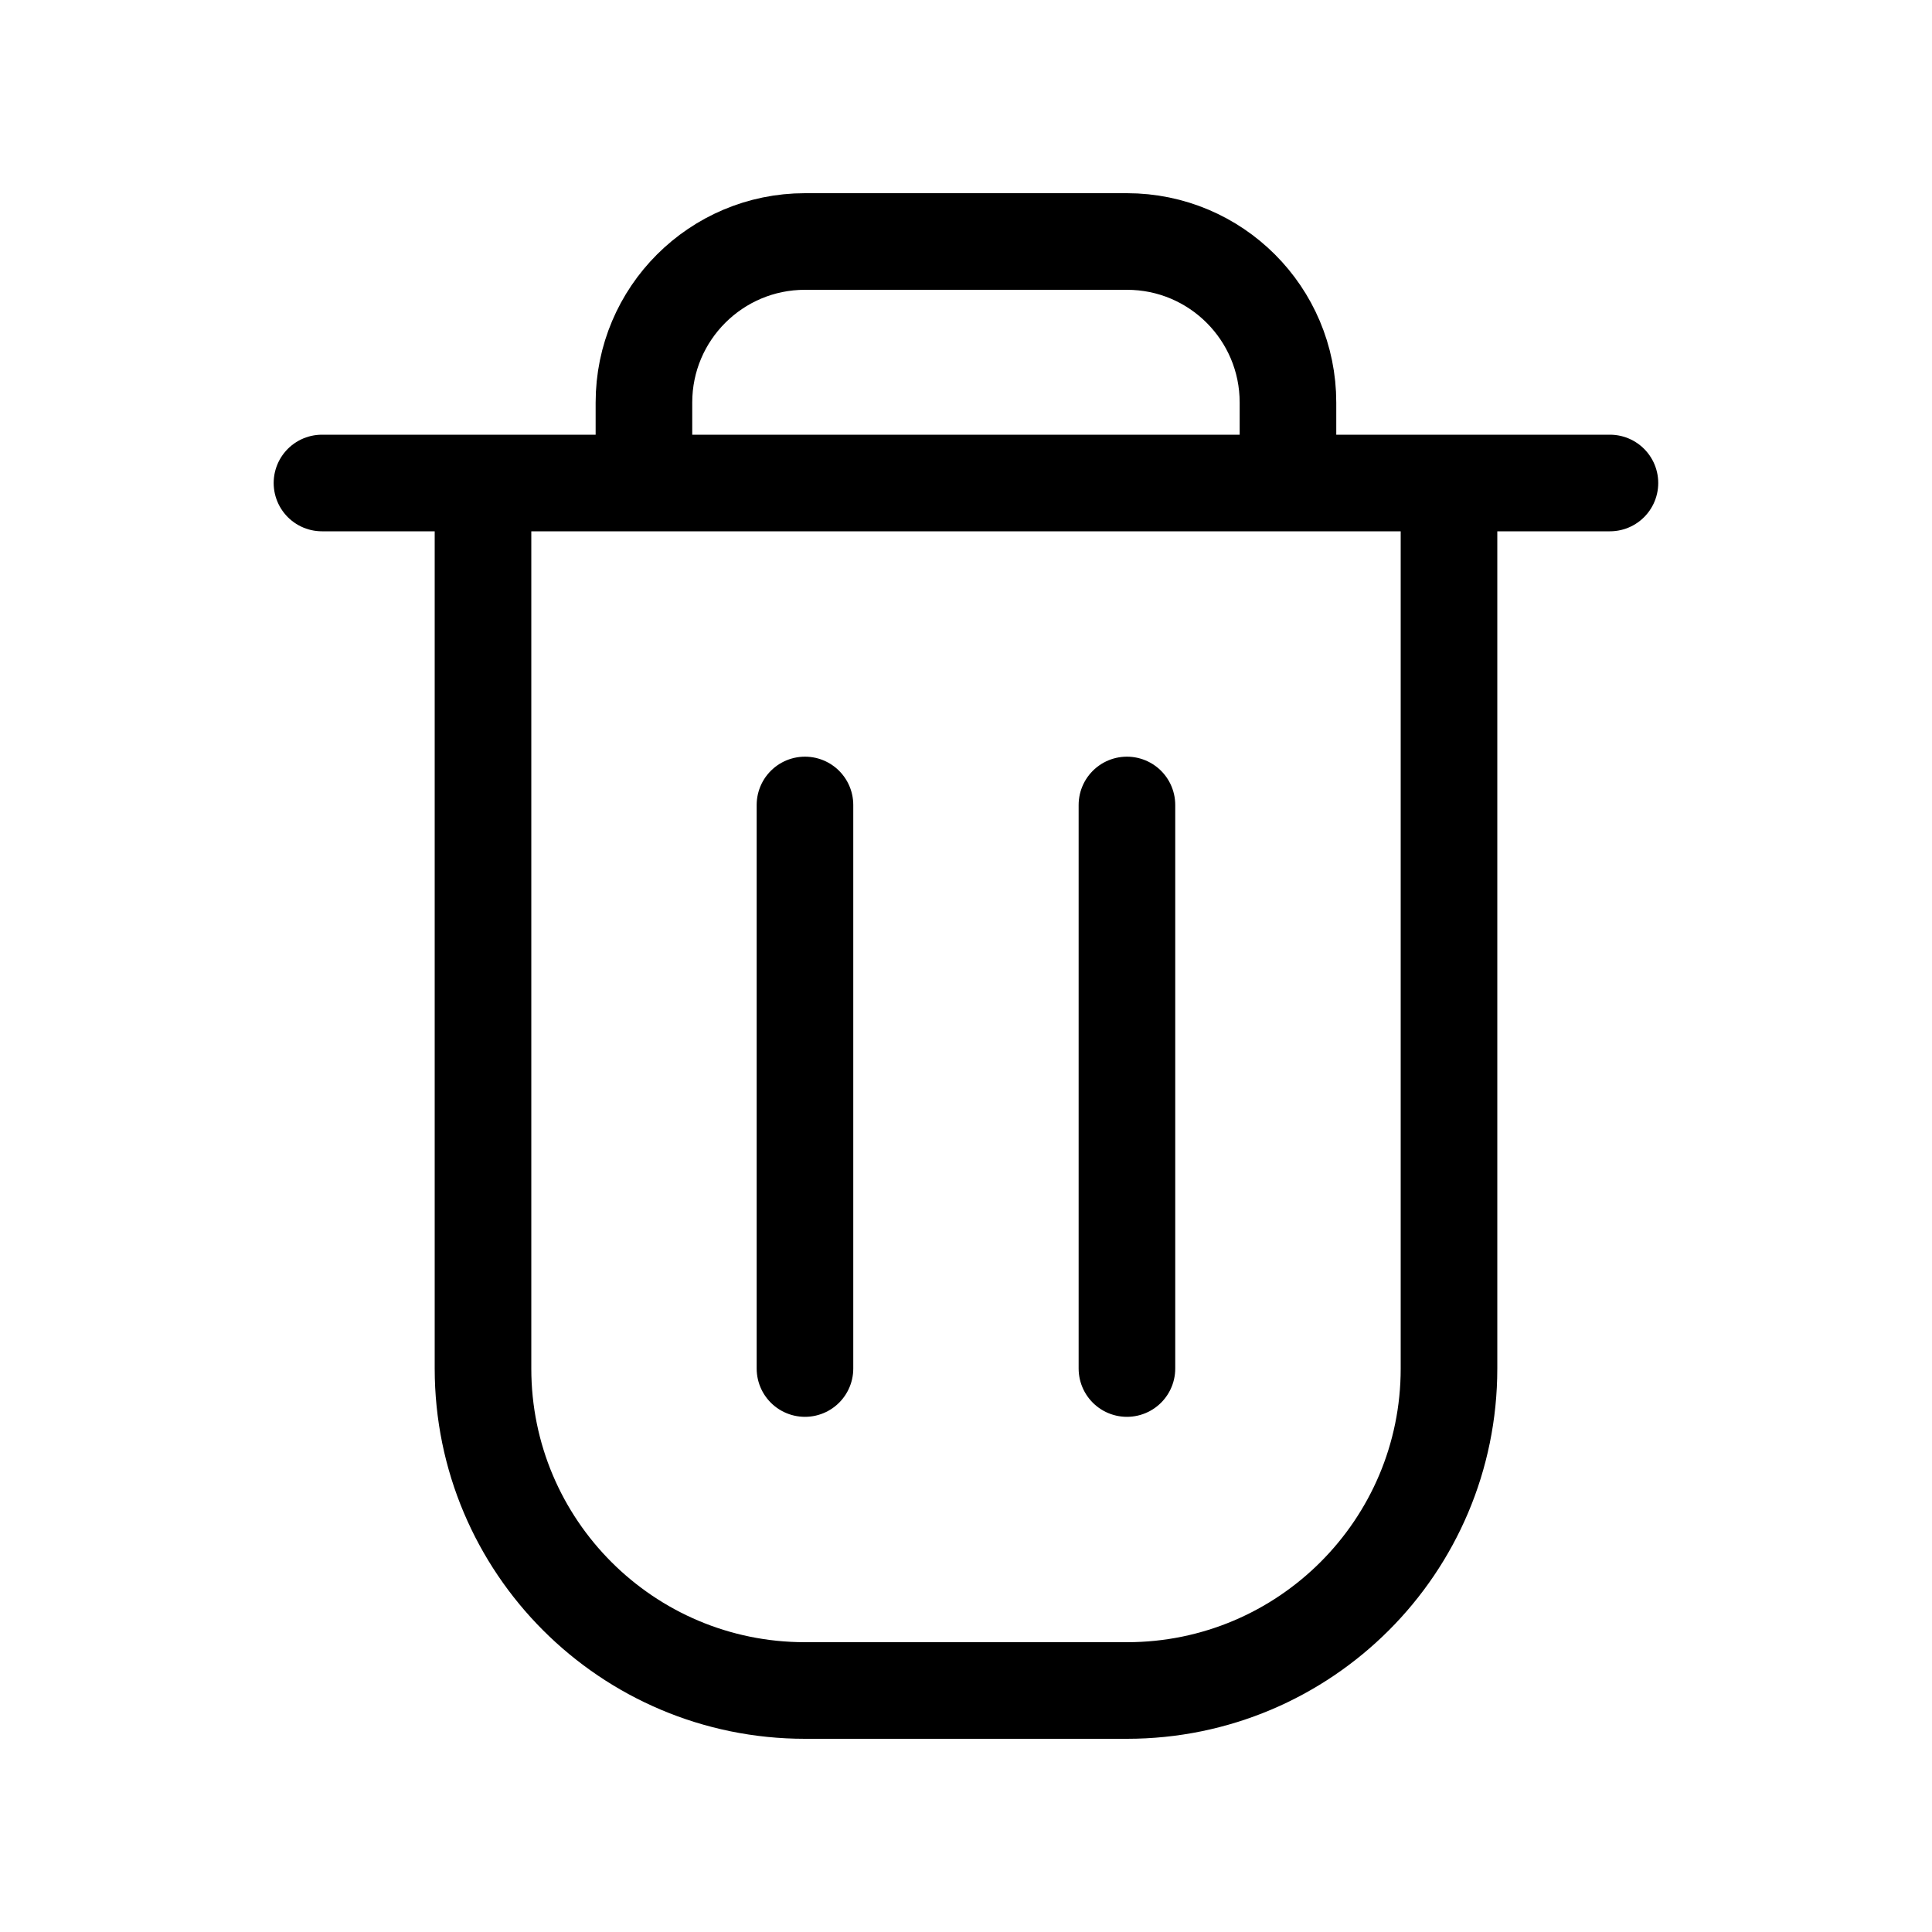 <svg width="20" height="20" viewBox="0 0 20 20" fill="none" xmlns="http://www.w3.org/2000/svg">
<path d="M15 5V14.167C15 16.008 13.507 17.5 11.666 17.5H8.333C6.492 17.5 5 16.008 5 14.167V5M15 5H13.333M15 5H16.666M5 5H3.333M5 5H6.666M8.333 8.333V14.167M11.666 8.333V14.167M6.666 5V4.167C6.666 3.246 7.413 2.5 8.333 2.5H11.666C12.587 2.5 13.333 3.246 13.333 4.167V5M6.666 5H13.333" stroke="black" stroke-linecap="round" stroke-linejoin="round"/>
</svg>
